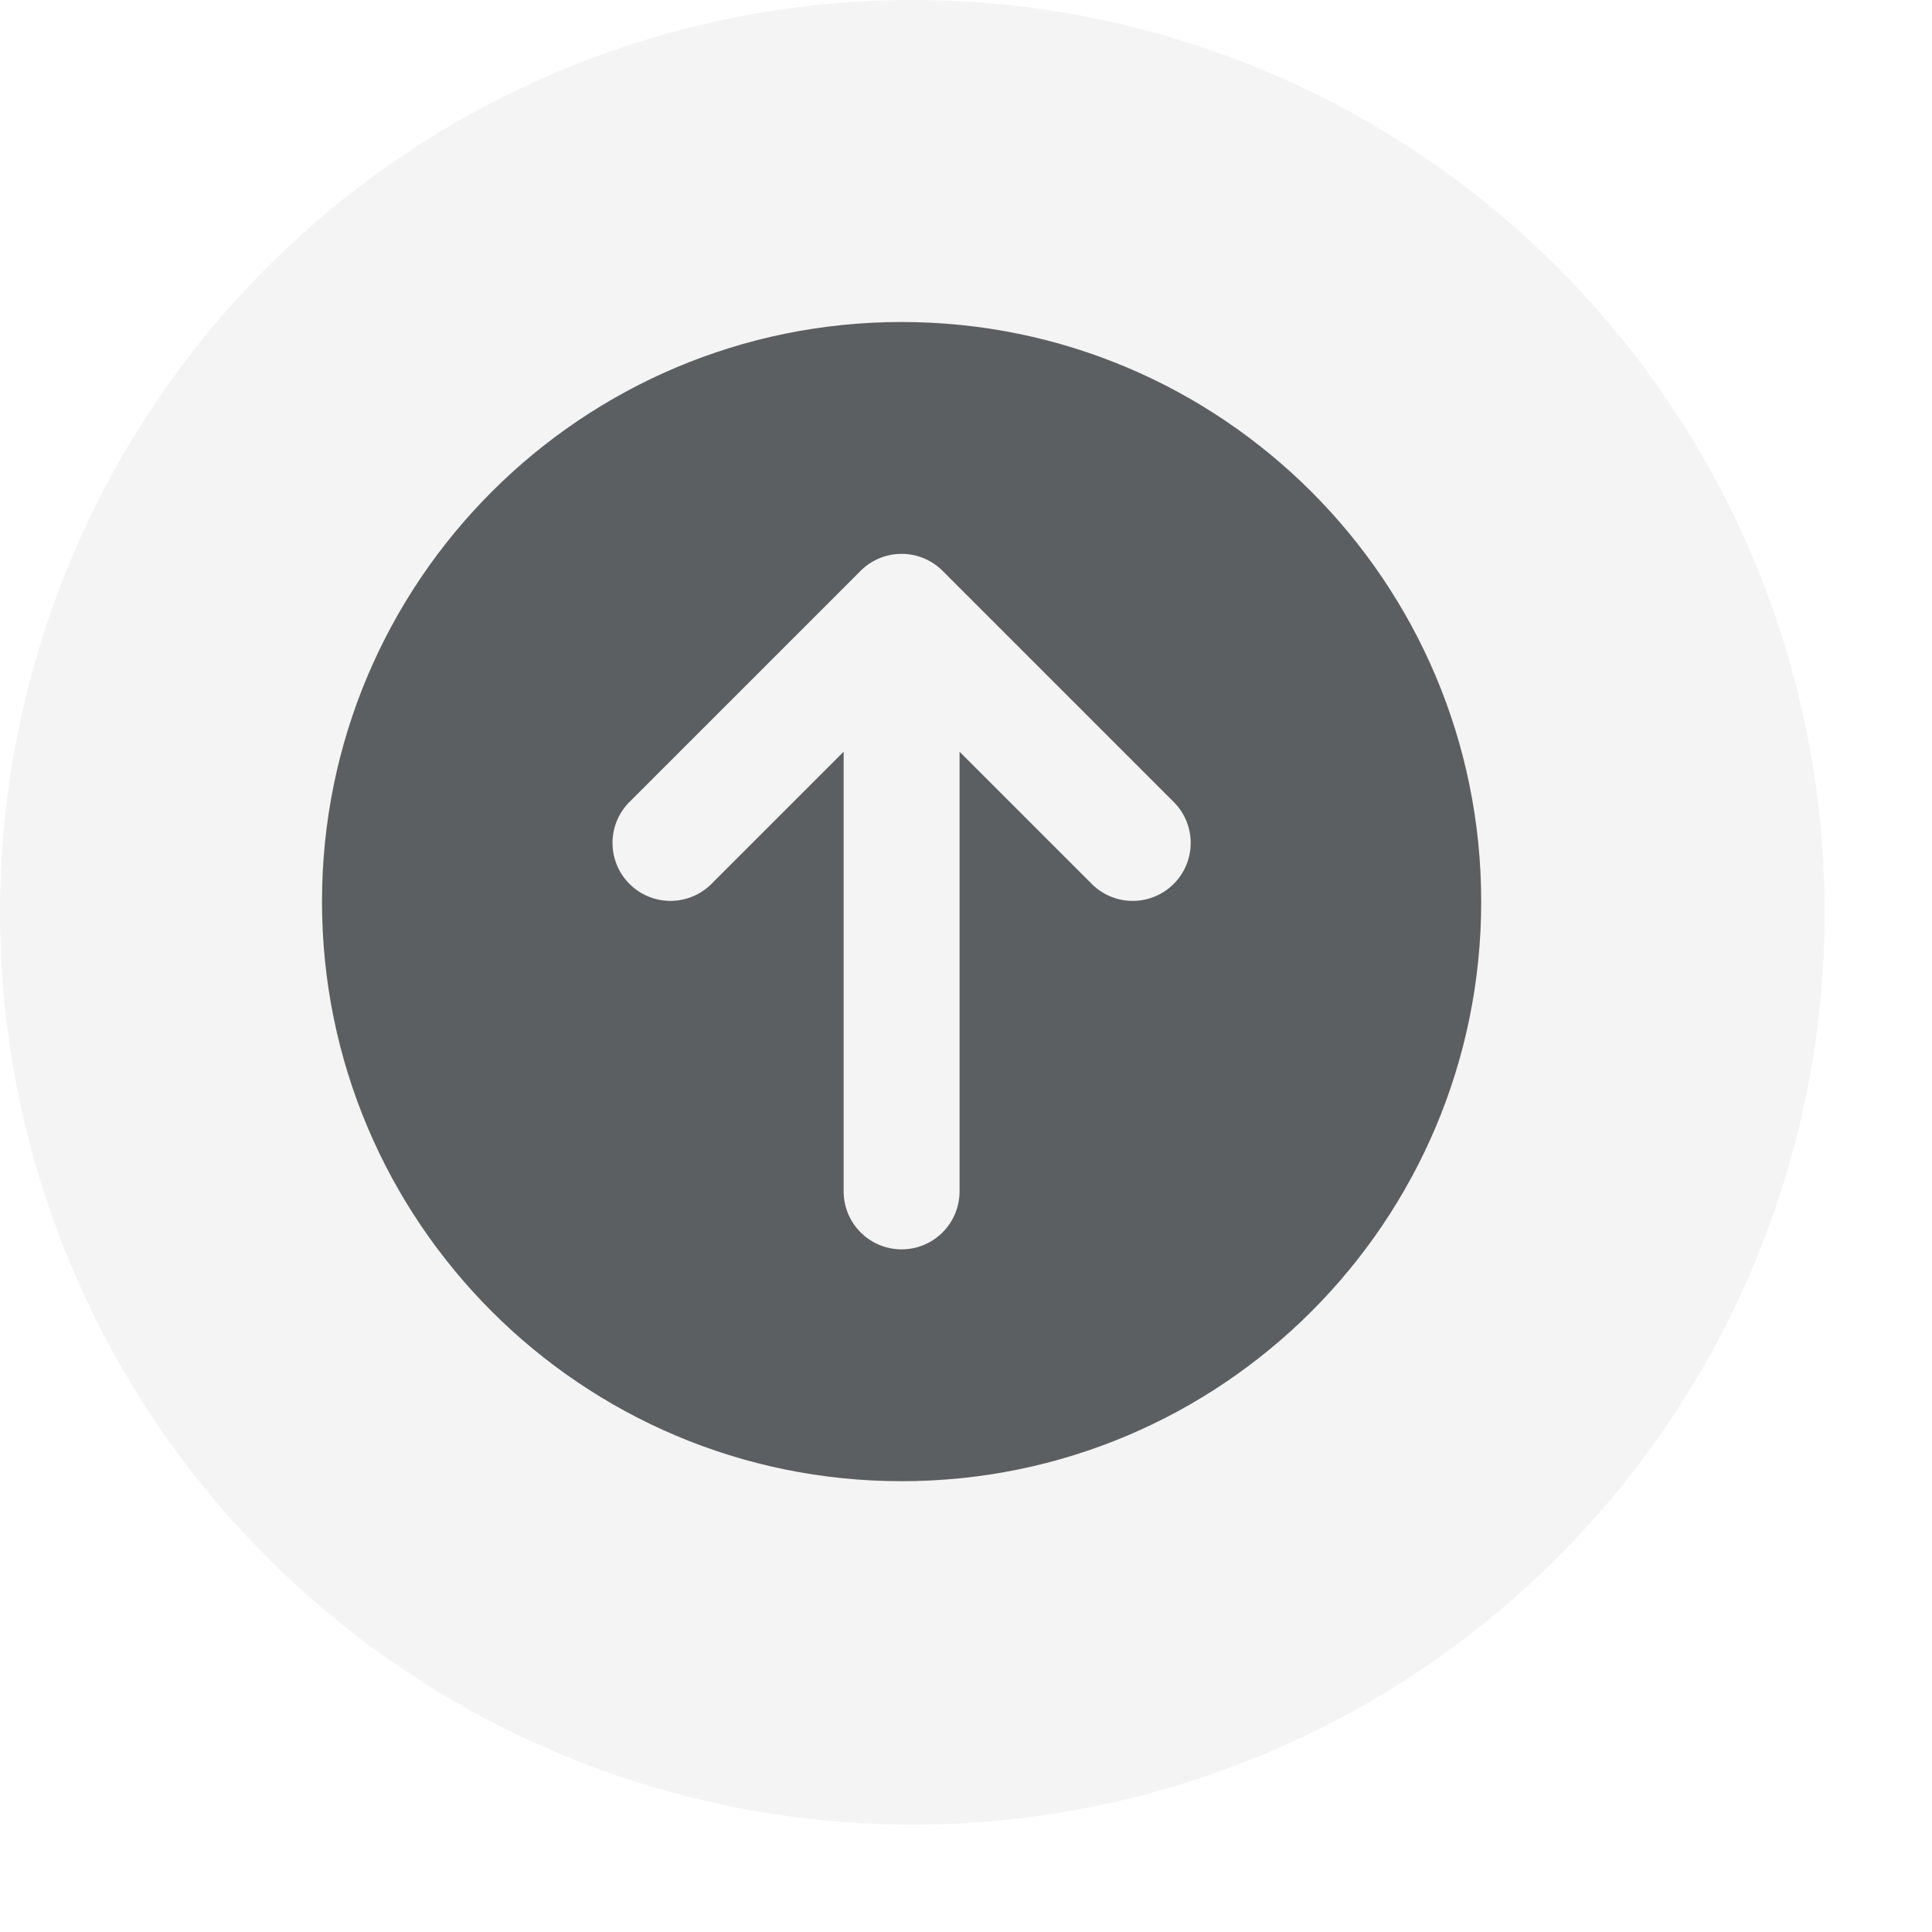 <svg width="90" height="90" viewBox="0 0 90 90" fill="none" xmlns="http://www.w3.org/2000/svg">
<path fill-rule="evenodd" clip-rule="evenodd" d="M69 42C69 56.912 56.912 69 42 69C27.088 69 15 56.912 15 42C15 27.088 27.088 15 42 15C56.912 15 69 27.088 69 42ZM29.291 37.391L40.091 26.591C40.597 26.085 41.284 25.801 42 25.801C42.716 25.801 43.403 26.085 43.909 26.591L54.709 37.391C55.201 37.9 55.473 38.582 55.467 39.29C55.461 39.998 55.177 40.675 54.676 41.176C54.175 41.677 53.498 41.961 52.79 41.967C52.082 41.973 51.4 41.701 50.891 41.209L44.7 35.018V55.5C44.7 56.216 44.416 56.903 43.909 57.409C43.403 57.916 42.716 58.2 42 58.2C41.284 58.2 40.597 57.916 40.091 57.409C39.584 56.903 39.3 56.216 39.3 55.5V35.018L33.109 41.209C32.6 41.701 31.918 41.973 31.21 41.967C30.502 41.961 29.825 41.677 29.324 41.176C28.823 40.675 28.539 39.998 28.533 39.29C28.527 38.582 28.799 37.9 29.291 37.391V37.391Z" fill="#5C5F62"/>
<circle cx="42.5" cy="42.5" r="42.5" fill="#5C5F62" fill-opacity="0.07"/>
</svg>
